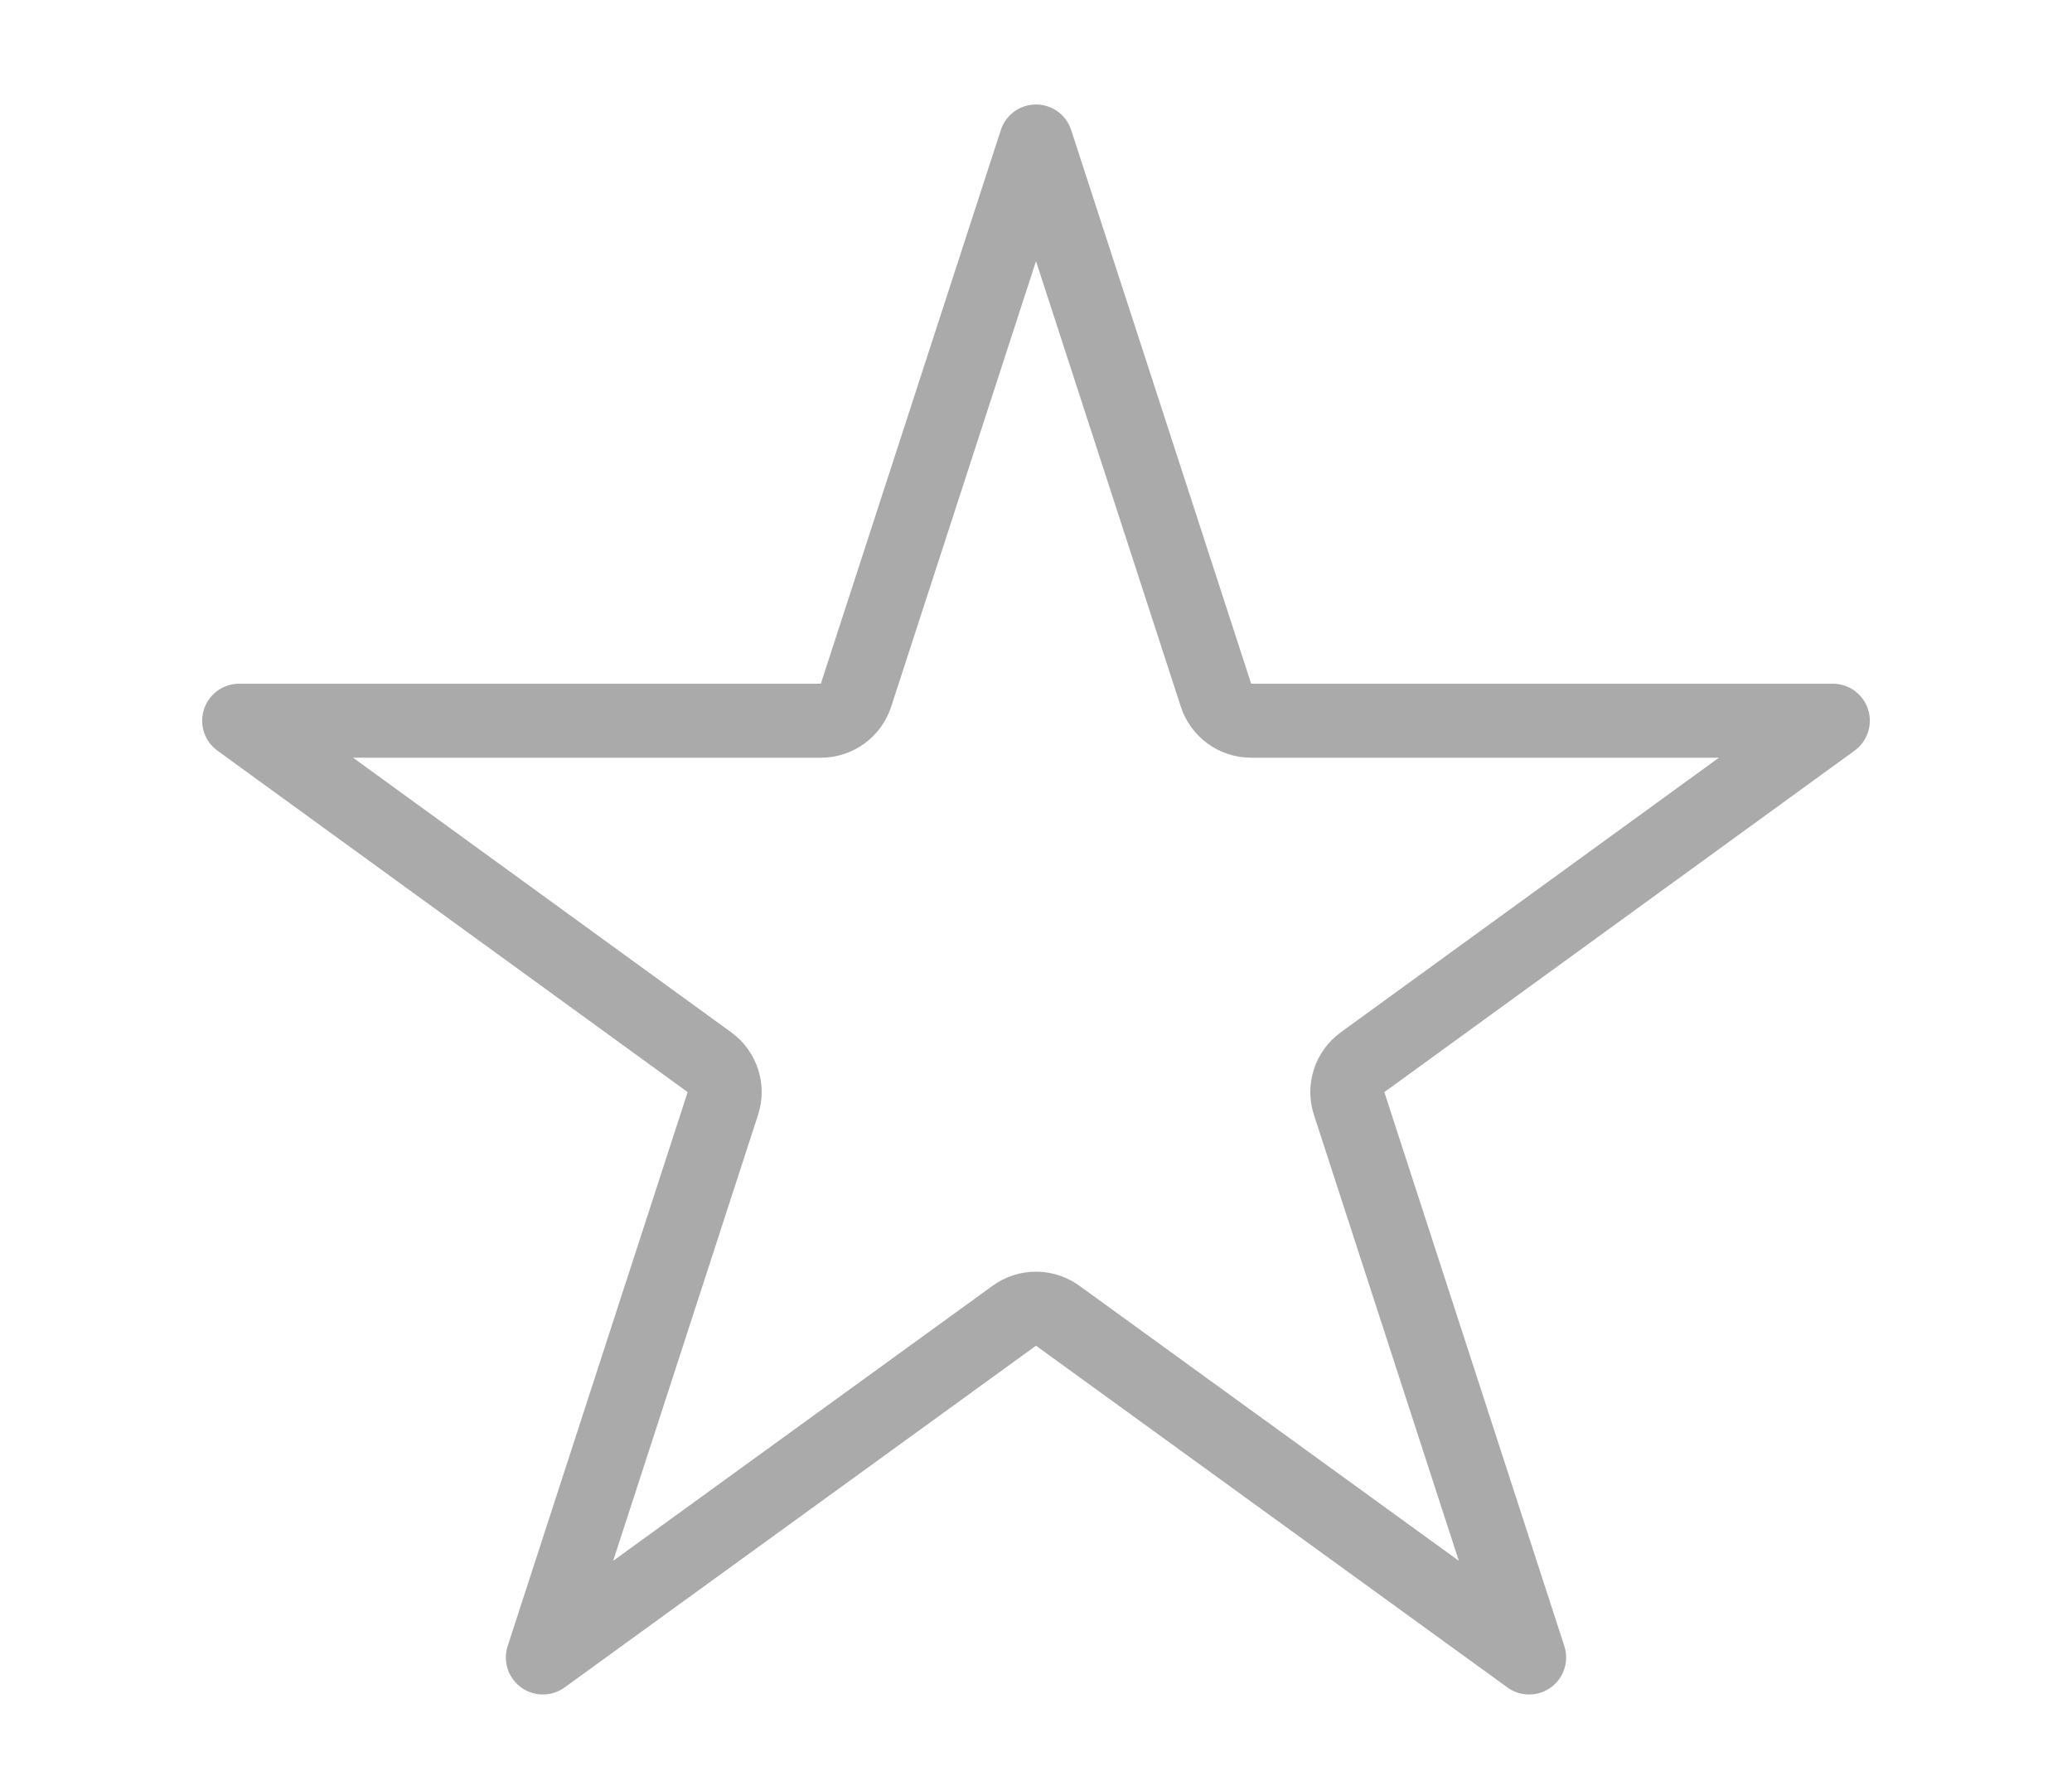 <svg width="14" height="12" viewBox="0 0 14 12" fill="none" xmlns="http://www.w3.org/2000/svg">
<path d="M7 0.956L8.216 4.697C8.249 4.8 8.345 4.87 8.453 4.87H12.384L9.206 7.178C9.119 7.241 9.082 7.354 9.116 7.457L10.332 11.2L7.147 8.891C7.059 8.827 6.941 8.827 6.853 8.891L3.668 11.2L4.884 7.457C4.918 7.354 4.881 7.241 4.794 7.178L1.616 4.87H5.547C5.655 4.87 5.751 4.8 5.784 4.697L7 0.956Z" stroke="#AAAAAA" stroke-width="0.5" stroke-linecap="round" stroke-linejoin="round"/>
</svg>
